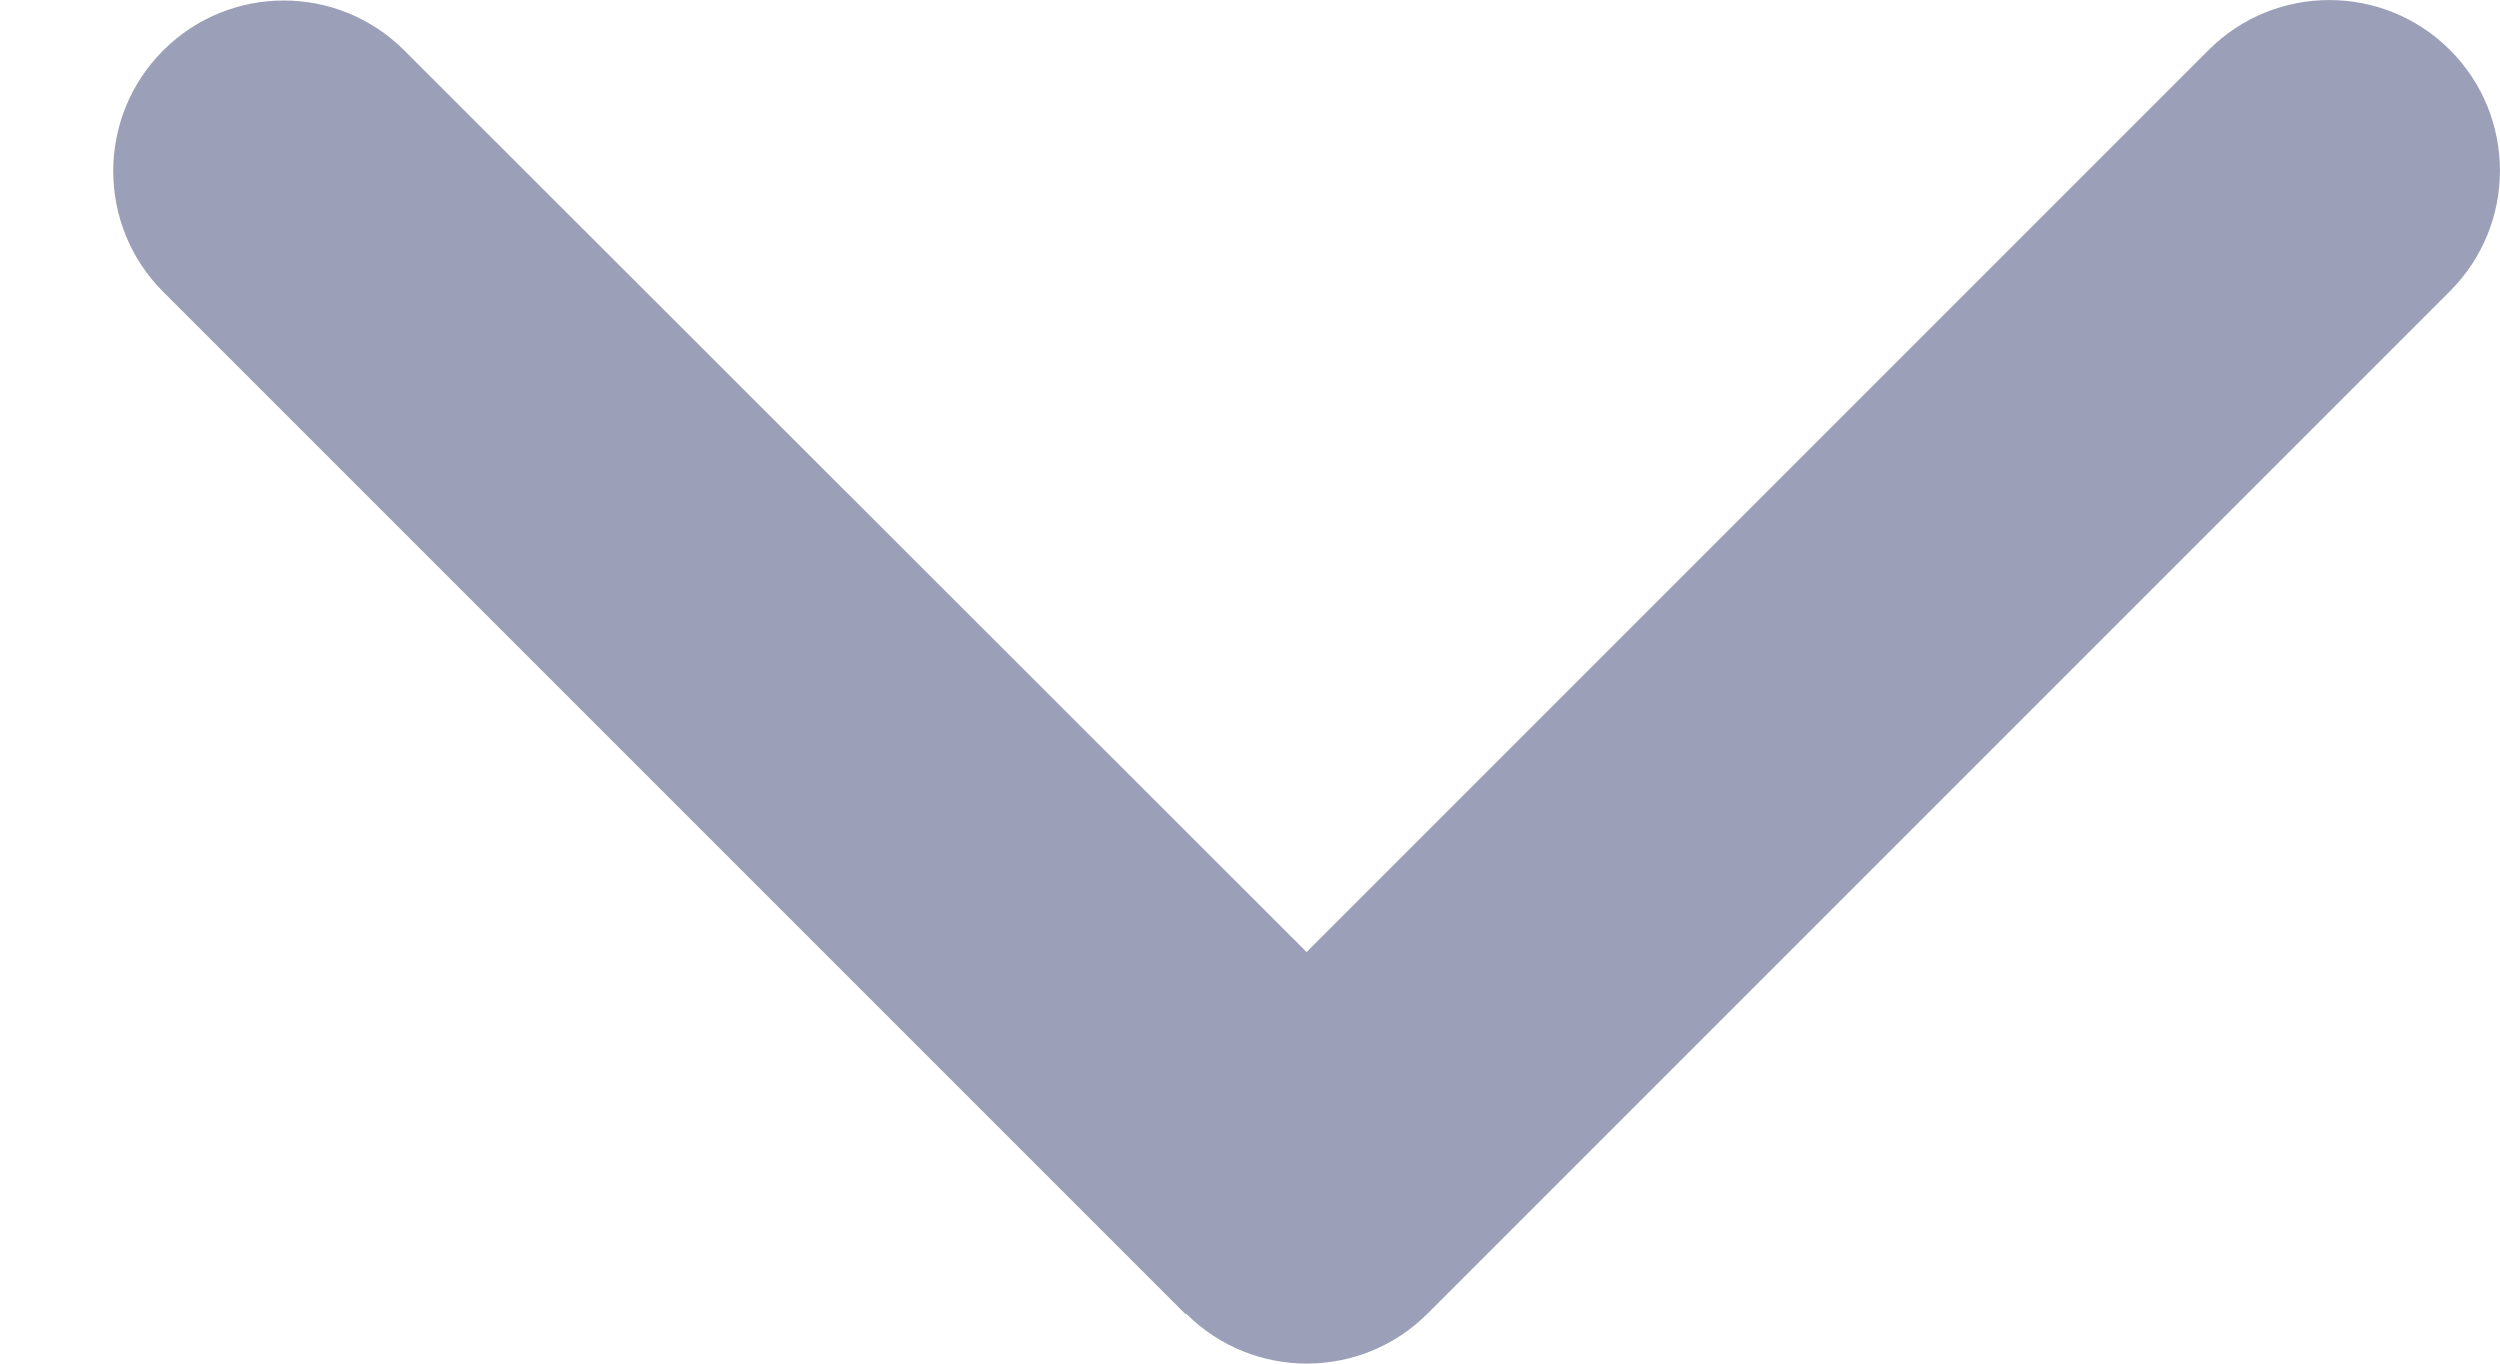 <svg width="11" height="6" viewBox="0 0 11 6" fill="none" xmlns="http://www.w3.org/2000/svg">
<path d="M5.219 5.78C5.512 6.073 5.988 6.073 6.281 5.78L10.78 1.281C11.073 0.988 11.073 0.513 10.78 0.22C10.487 -0.073 10.011 -0.073 9.718 0.22L5.749 4.189L1.779 0.222C1.486 -0.071 1.011 -0.071 0.718 0.222C0.425 0.515 0.425 0.991 0.718 1.284L5.217 5.783L5.219 5.78Z" fill="#9B9FB7"/>
</svg>
